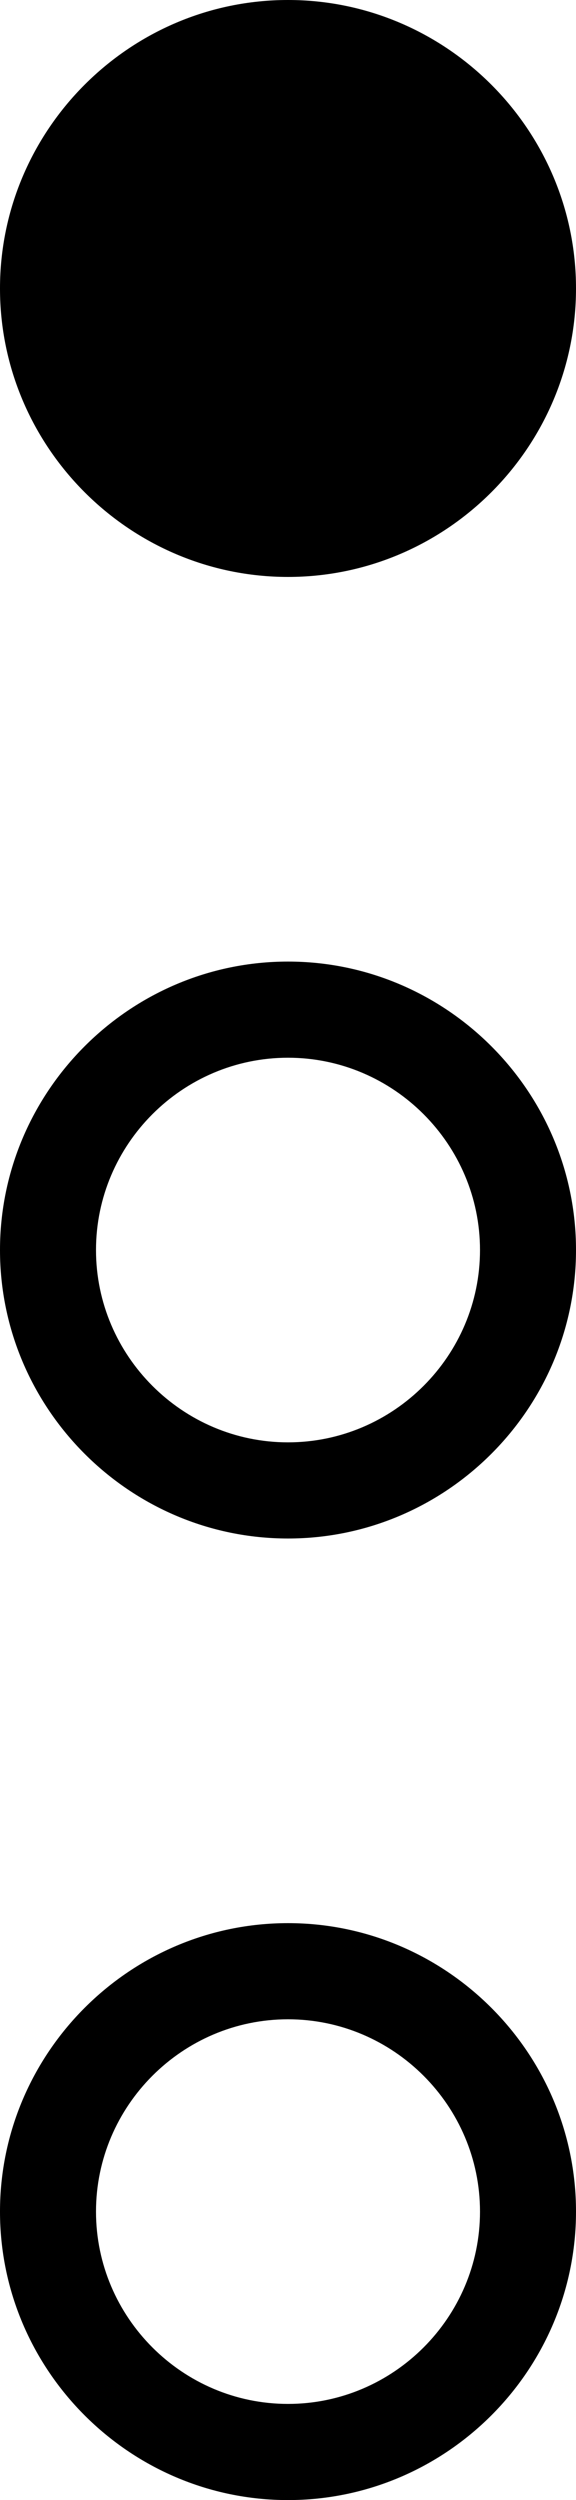 <?xml version="1.0" encoding="utf-8"?>
<!-- Generator: Adobe Illustrator 17.1.0, SVG Export Plug-In . SVG Version: 6.00 Build 0)  -->
<!DOCTYPE svg PUBLIC "-//W3C//DTD SVG 1.1//EN" "http://www.w3.org/Graphics/SVG/1.1/DTD/svg11.dtd">
<svg version="1.1" id="Layer_1" xmlns="http://www.w3.org/2000/svg" xmlns:xlink="http://www.w3.org/1999/xlink" x="0px" y="0px" width="12px" height="52px"
	 viewBox="0 2 12 52" enable-background="new 0 2 12 52" xml:space="preserve">
<g id="_x37_27-more_x40_2x.png">
	<g>
		<path d="M12,8c0-3.3-2.7-6-6-6S0,4.7,0,8s2.7,6,6,6S12,11.3,12,8z M12,28c0-3.3-2.7-6-6-6s-6,2.7-6,6s2.7,6,6,6S12,31.3,12,28z
			 M2,28c0-2.2,1.8-4,4-4s4,1.8,4,4s-1.8,4-4,4S2,30.2,2,28z M12,48c0-3.3-2.7-6-6-6s-6,2.7-6,6s2.7,6,6,6S12,51.3,12,48z M2,48
			c0-2.2,1.8-4,4-4s4,1.8,4,4s-1.8,4-4,4S2,50.2,2,48z"/>
	</g>
</g>
</svg>
